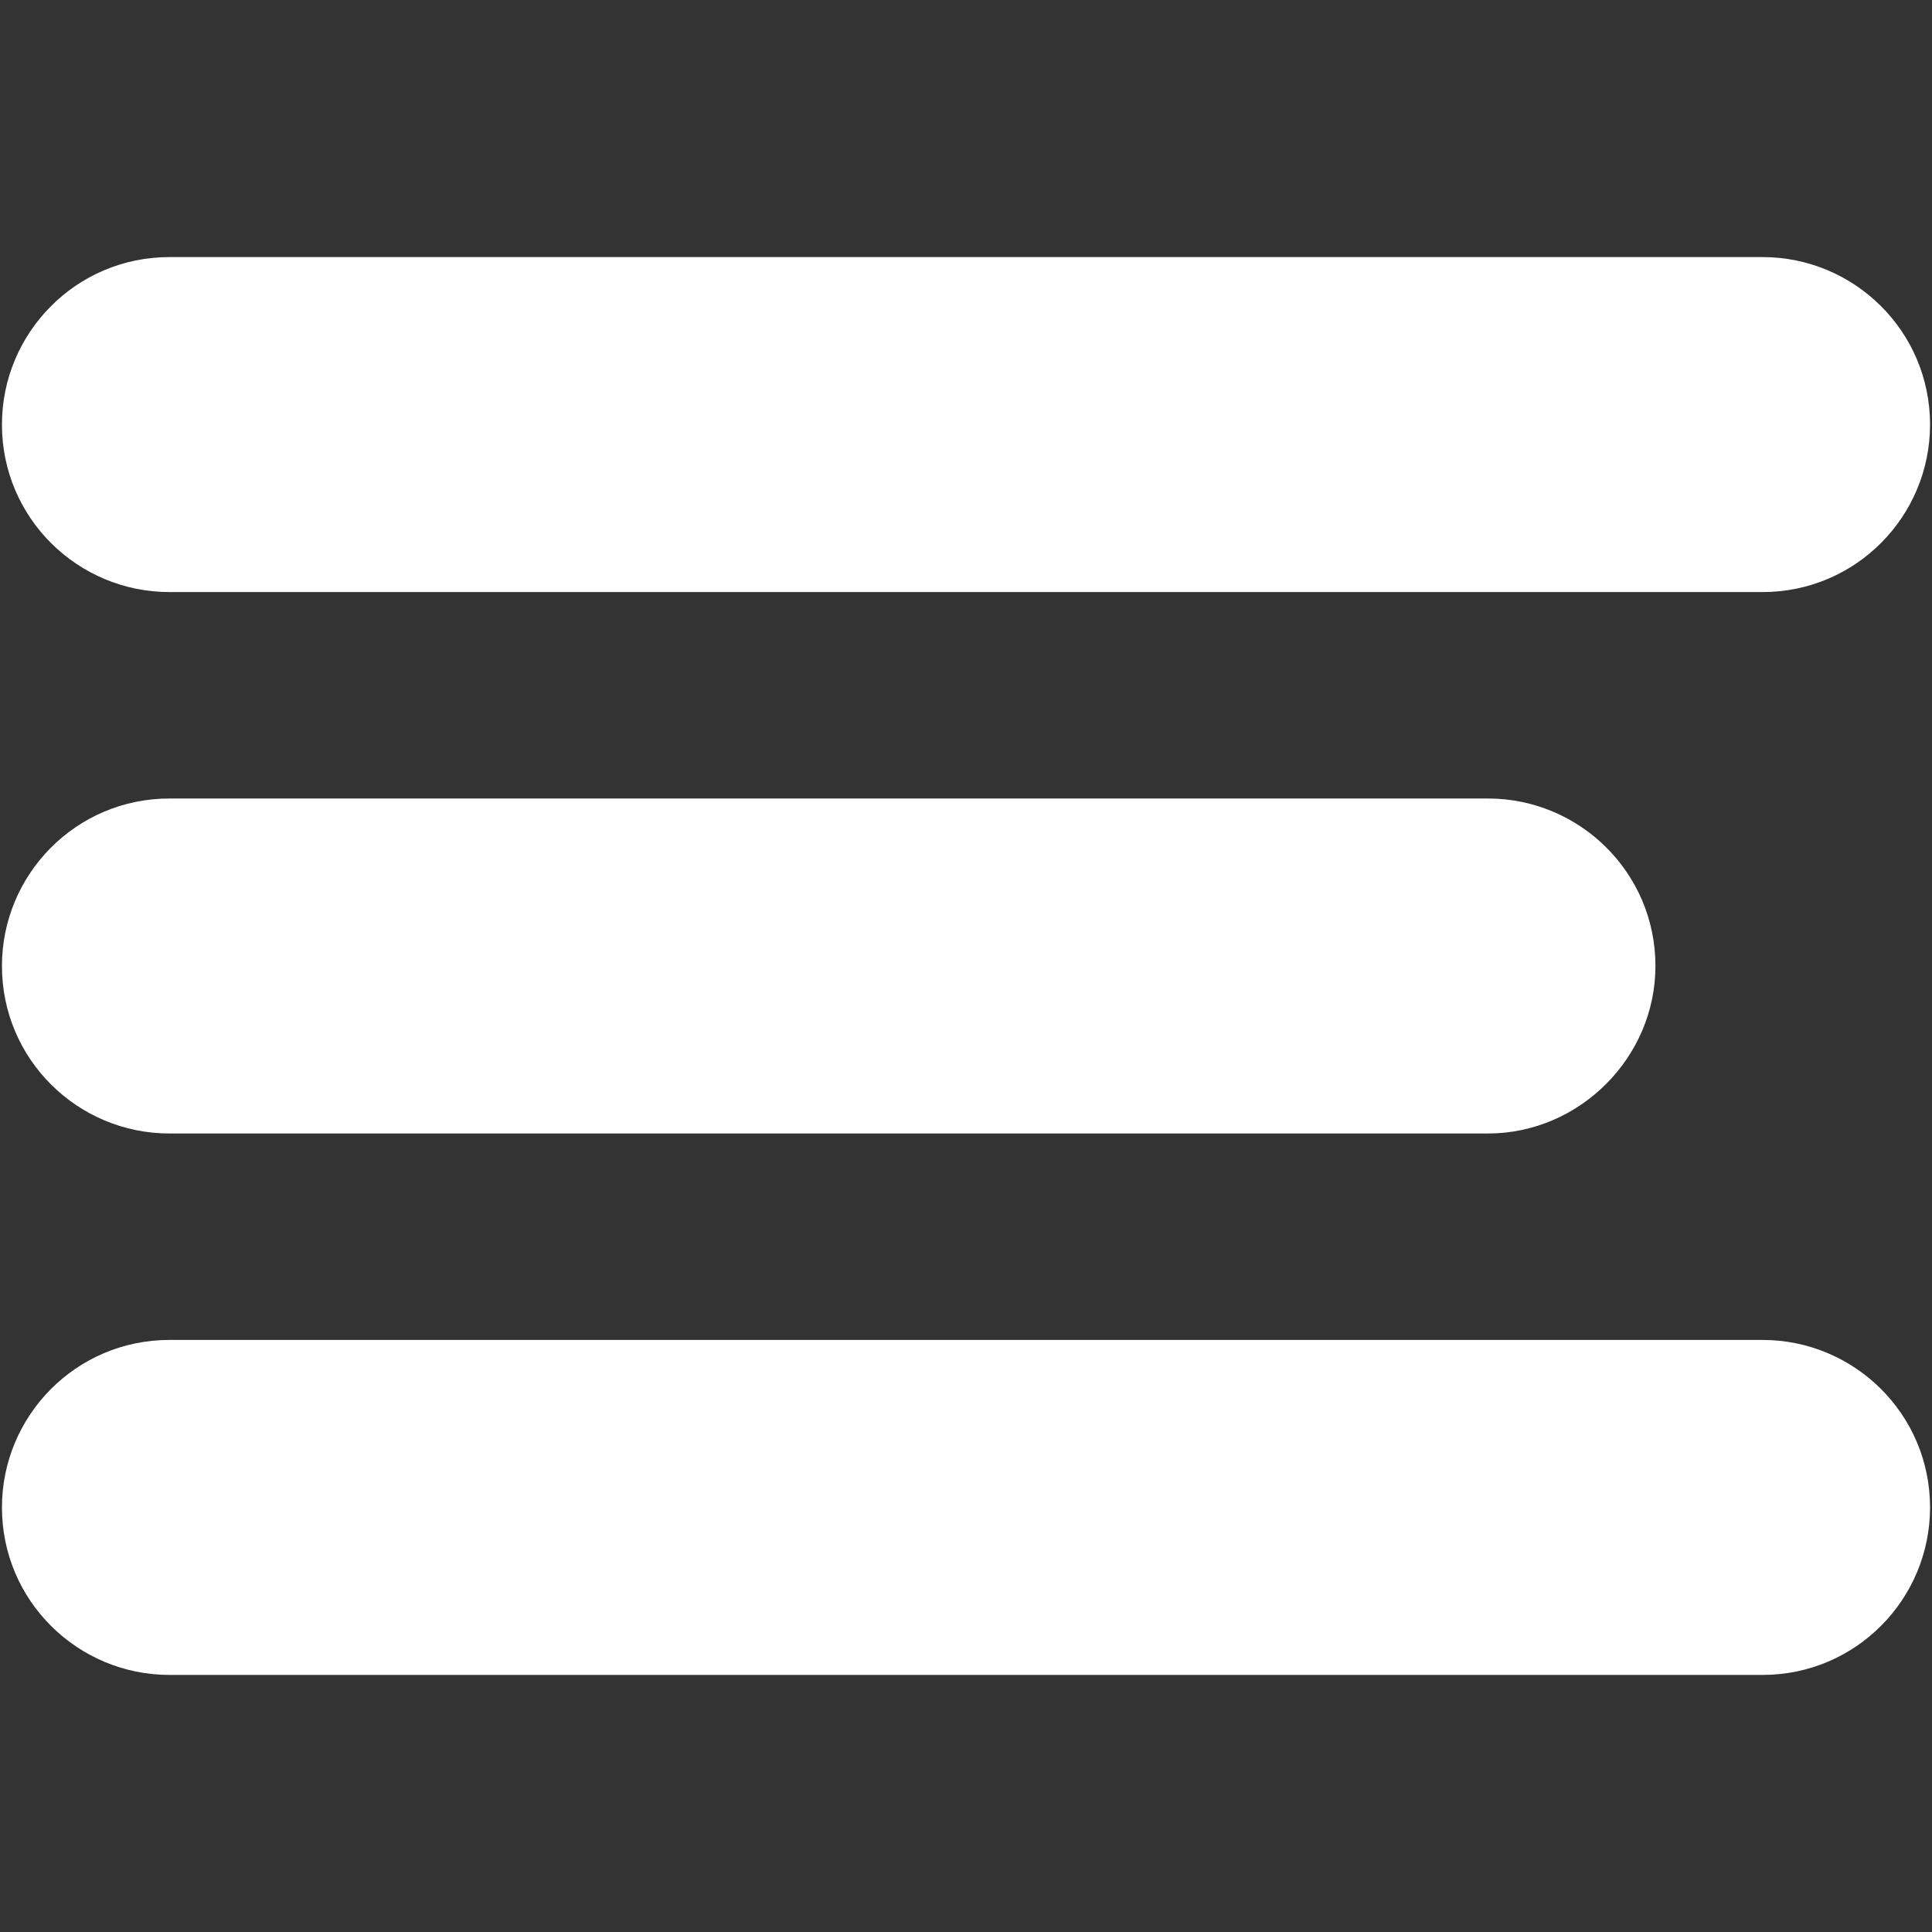 <?xml version="1.0" encoding="utf-8"?>
<svg version="1.1" id="Layer_1" xmlns="http://www.w3.org/2000/svg" xmlns:xlink="http://www.w3.org/1999/xlink" x="0px" y="0px"
	 viewBox="0 0 99.2 99.2" style="enable-background:new 0 0 99.2 99.2;" xml:space="preserve">
	<rect x="0" y="0" width="99.2" height="99.2" fill="#333333" stroke="none"/>
	<path fill="#FFFFFF" d="M90.5,30.4H8.7c-4.7,0-8.6-3.8-8.6-8.6l0,0c0-4.7,3.8-8.6,8.6-8.6h81.8c4.7,0,8.6,3.8,8.6,8.6l0,0
		C99.1,26.5,95.3,30.4,90.5,30.4z"/>
	<path fill="#FFFFFF" d="M76.4,58.2H8.7c-4.7,0-8.6-3.8-8.6-8.6l0,0c0-4.7,3.8-8.6,8.6-8.6h67.7c4.7,0,8.6,3.8,8.6,8.6l0,0
		C85,54.3,81.1,58.2,76.4,58.2z"/>
	<path fill="#FFFFFF" d="M90.5,86H8.7c-4.7,0-8.6-3.8-8.6-8.6l0,0c0-4.7,3.8-8.6,8.6-8.6h81.8c4.7,0,8.6,3.8,8.6,8.6l0,0
		C99.1,82.1,95.3,86,90.5,86z"/>
</svg>